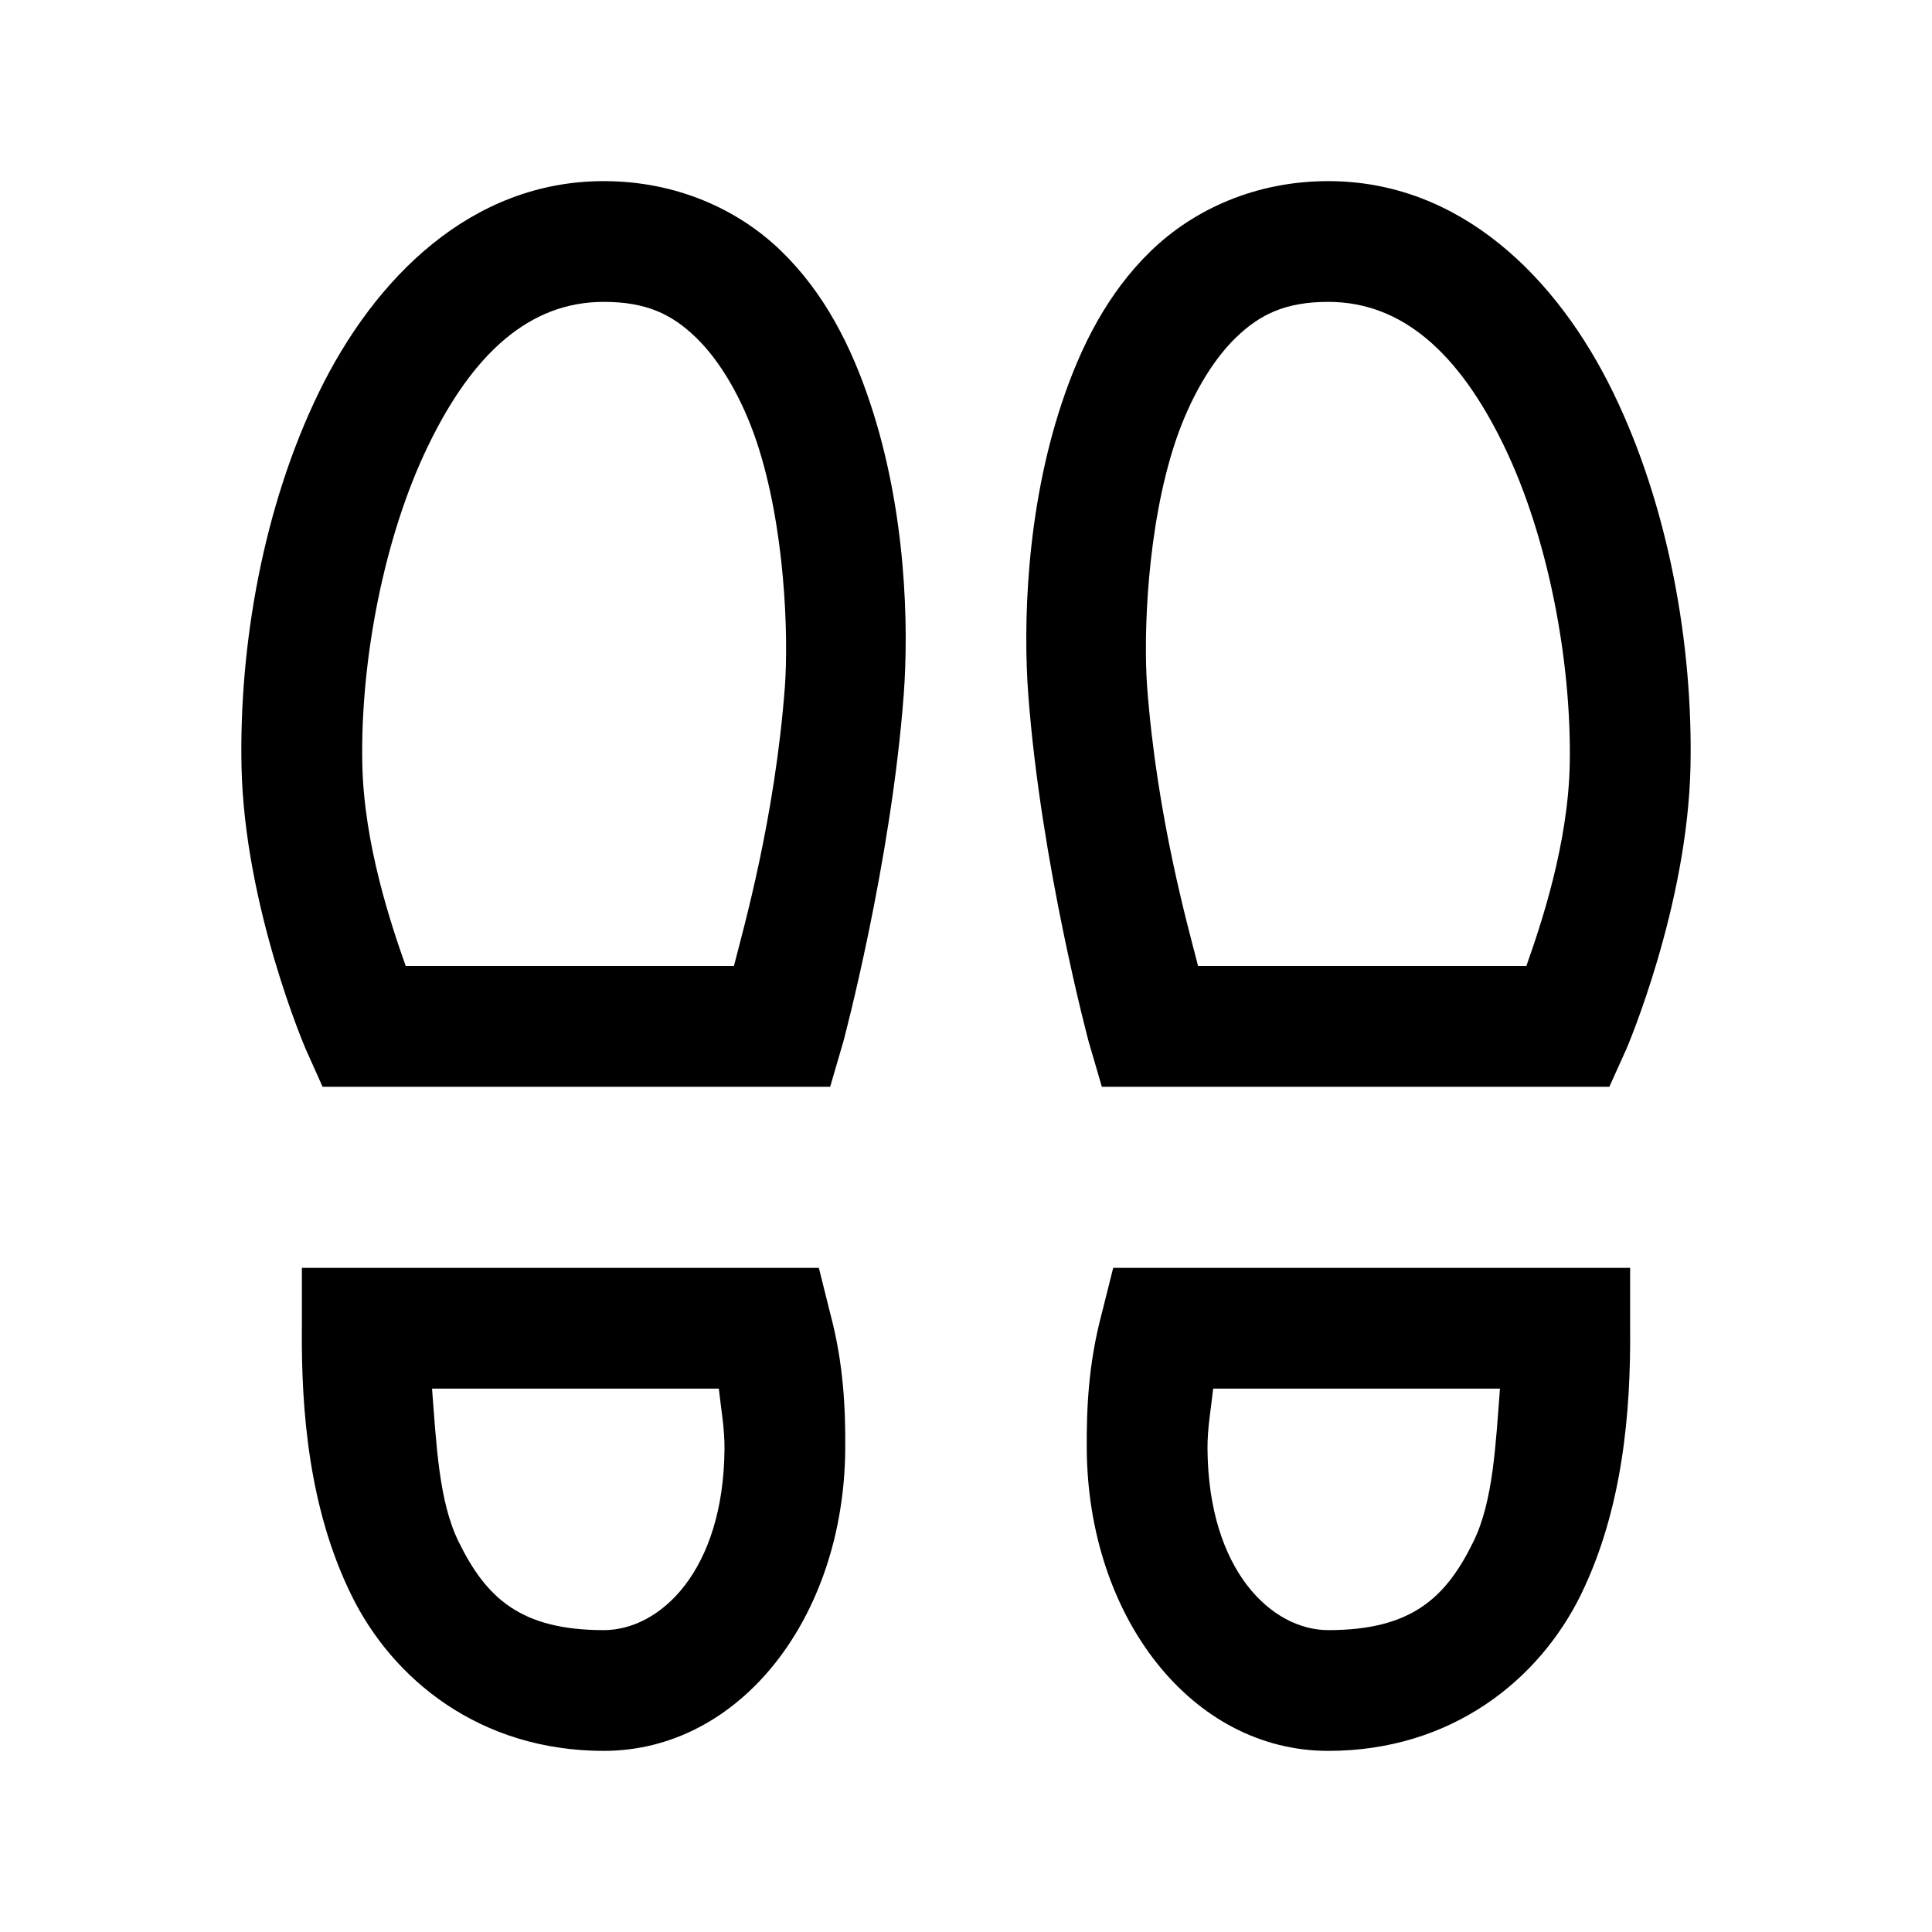 <svg xmlns="http://www.w3.org/2000/svg" viewBox="0 0 32 32"><path d="M10 3C7.805 3 6.203 4.605 5.281 6.5S3.961 10.68 4 12.688c.047 2.332 1.063 4.687 1.063 4.687l.28.625h8.407l.219-.75s.789-2.941 1-5.75c.082-1.105.047-3.027-.563-4.844-.304-.91-.746-1.8-1.469-2.5C12.216 3.457 11.188 3 10 3zm12 0c-1.187 0-2.215.457-2.937 1.156-.723.7-1.165 1.59-1.47 2.5-.609 1.817-.644 3.739-.562 4.844.211 2.809 1 5.75 1 5.75l.219.75h8.406l.282-.625S27.953 15.02 28 12.688c.04-2.008-.36-4.293-1.281-6.188C25.797 4.605 24.195 3 22 3zM10 5c.703 0 1.129.203 1.531.594.403.39.762 1.011 1 1.718.473 1.415.531 3.215.469 4.063-.164 2.176-.684 3.996-.844 4.625H6.72c-.242-.684-.692-2.016-.719-3.344-.035-1.695.355-3.761 1.094-5.281C7.832 5.855 8.77 5 10 5zm12 0c1.23 0 2.168.855 2.906 2.375.739 1.52 1.125 3.586 1.094 5.281-.027 1.328-.477 2.66-.719 3.344h-5.437c-.16-.629-.68-2.45-.844-4.625-.062-.848-.004-2.648.469-4.062.238-.708.597-1.329 1-1.72C20.87 5.204 21.297 5 22 5zM5 21v1c-.012 1.379.121 2.988.813 4.406C6.502 27.824 7.957 29 10 29c2.262 0 3.98-2.215 4-5 .004-.645-.023-1.402-.25-2.25l-.187-.75zm13.438 0-.188.75c-.227.848-.254 1.605-.25 2.25.02 2.785 1.738 5 4 5 2.043 0 3.496-1.176 4.188-2.594.69-1.418.824-3.027.812-4.406v-1zM7.156 23h4.75c.035.328.098.664.094 1-.016 2.023-1.07 3-2 3-1.379 0-1.95-.535-2.406-1.469-.328-.668-.367-1.629-.438-2.531zm12.938 0h4.75c-.07.902-.11 1.863-.438 2.531C23.95 26.465 23.38 27 22 27c-.93 0-1.984-.977-2-3-.004-.336.059-.672.094-1z"/></svg>